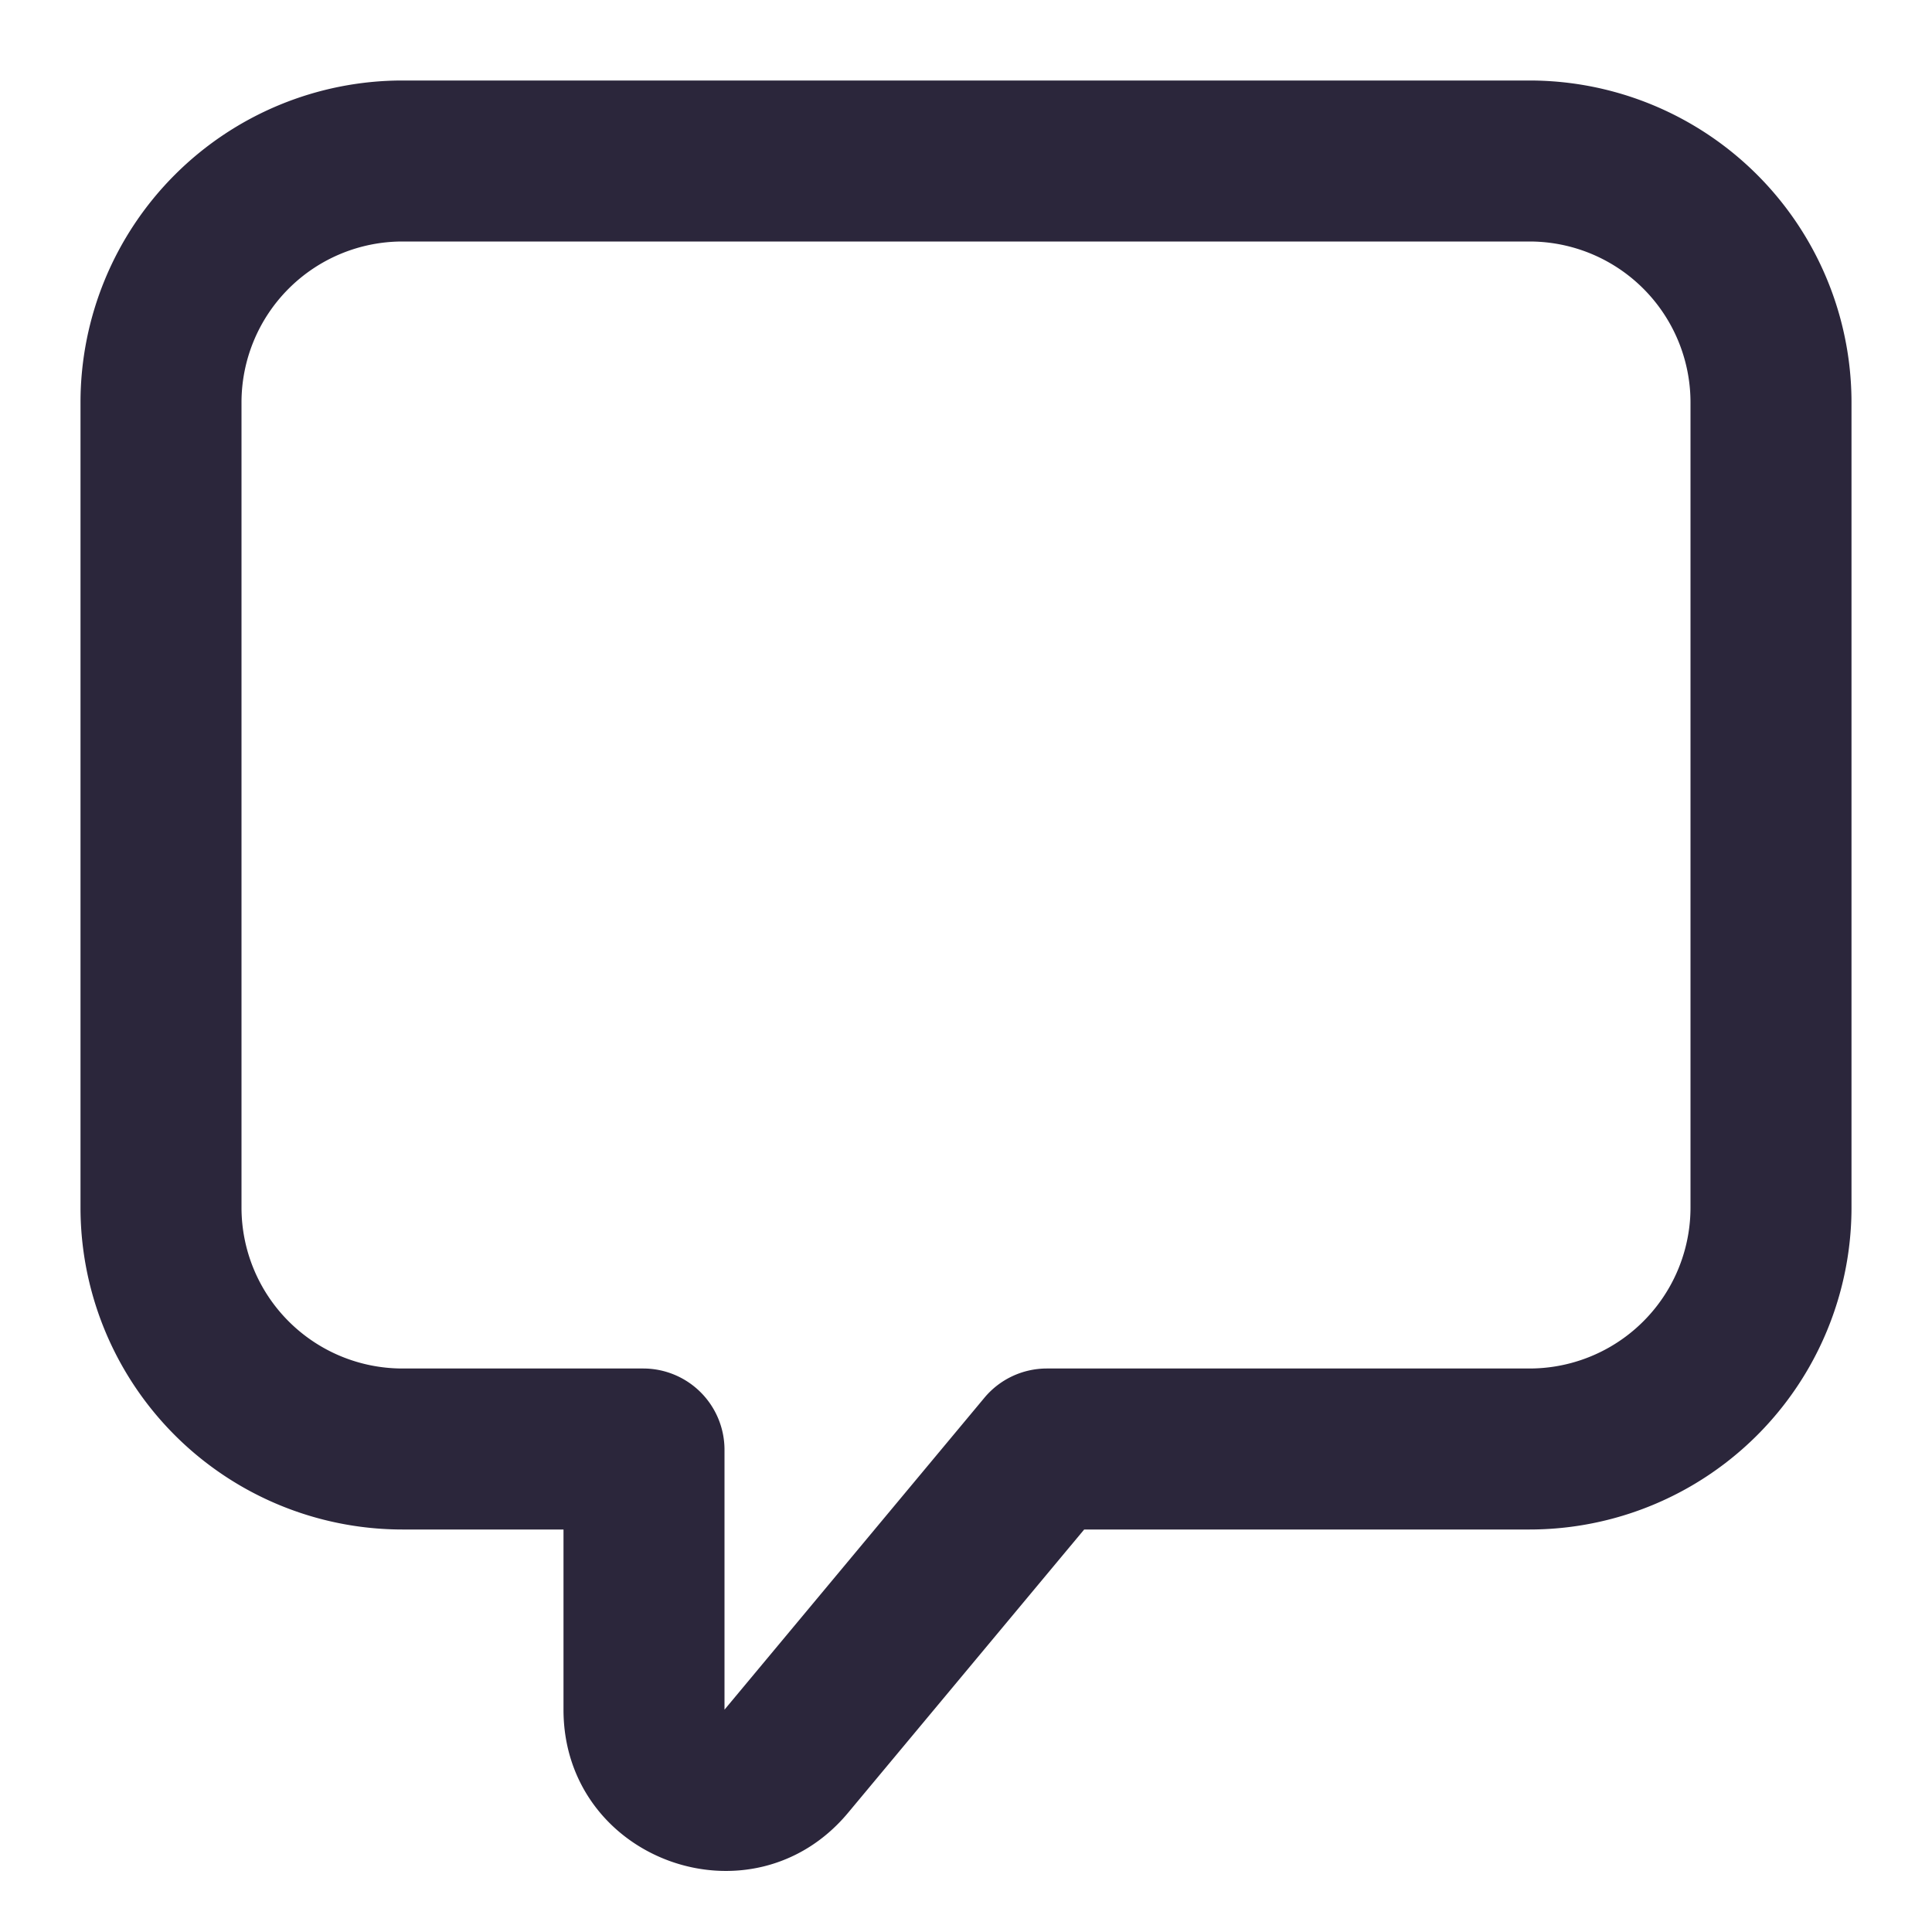 <svg xmlns="http://www.w3.org/2000/svg" fill="none" viewBox="0 0 24 24"><path fill="#2B263B" d="M23 5a4 4 0 0 0-4-4H5a4 4 0 0 0-4 4v10a4 4 0 0 0 4 4h2v2.238c0 1.87 2.339 2.717 3.536 1.28L13.468 19H19a4 4 0 0 0 4-4V5Zm-4-2a2 2 0 0 1 2 2v10a2 2 0 0 1-2 2h-5.995c-.3 0-.584.133-.776.363L9 21.238V18.01A1.01 1.01 0 0 0 7.99 17H5a2 2 0 0 1-2-2V5a2 2 0 0 1 2-2h14Z" data-follow-fill="#2B263B"/></svg>